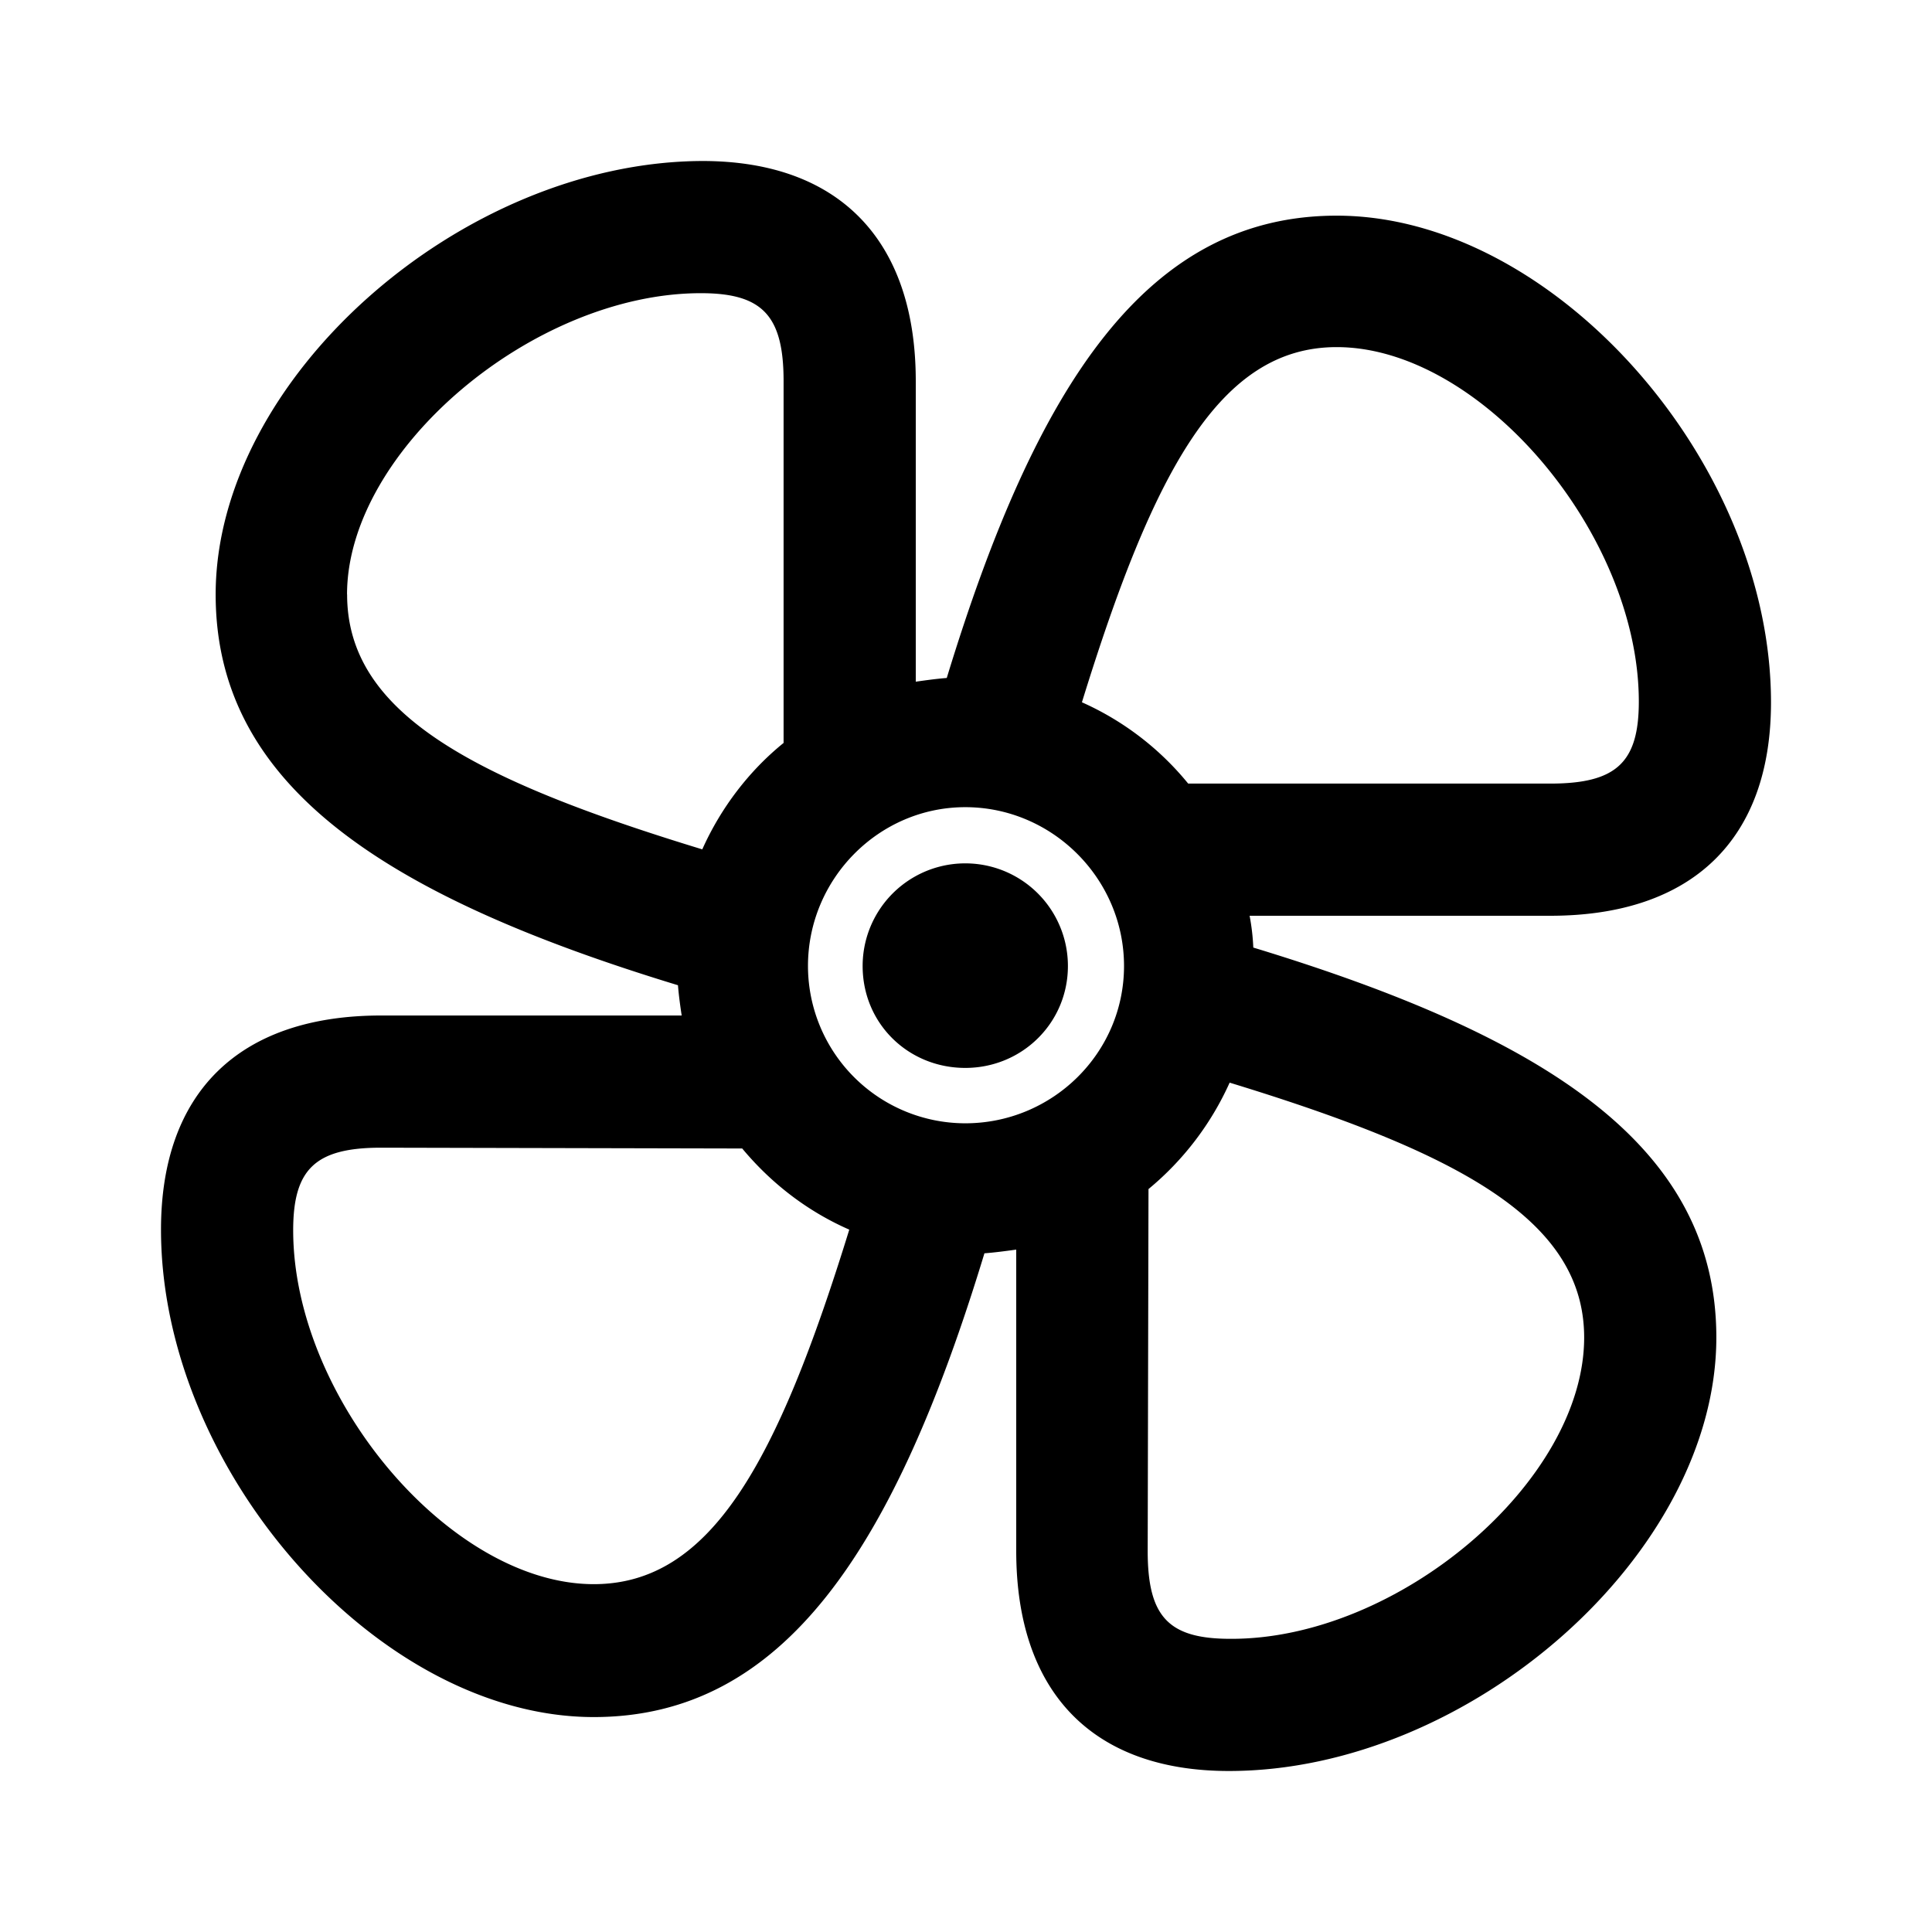 <svg xmlns="http://www.w3.org/2000/svg" viewBox="0 0 24 24"><path fill="currentColor" d="M21.321 16.615c0-2.358-2.073-3.725-5.752-4.844a2.723 2.723 0 0 0-.046-.395h3.734c1.761 0 2.743-.945 2.743-2.651 0-2.991-2.706-6.046-5.395-6.046-2.348 0-3.724 2.073-4.844 5.743-.128.01-.256.028-.385.046V4.734C11.376 2.982 10.422 2 8.725 2c-3 .01-6.046 2.706-6.046 5.385 0 2.358 2.064 3.734 5.743 4.854.01.128.028.256.046.376H4.734c-1.762 0-2.734.954-2.734 2.66 0 2.991 2.697 6.055 5.376 6.055 2.358 0 3.734-2.082 4.853-5.761.129-.01.266-.028.395-.046v3.743c0 1.752.945 2.734 2.642 2.734 2.99 0 6.055-2.697 6.055-5.385Zm-17.01-9.23c0-1.789 2.313-3.743 4.395-3.743.762 0 1.028.275 1.028 1.092v4.495c-.431.349-.78.808-1.01 1.322-2.89-.881-4.412-1.707-4.412-3.166Zm12.294-3.073c1.79 0 3.753 2.321 3.753 4.404 0 .761-.285 1.018-1.101 1.018H14.76a3.585 3.585 0 0 0-1.32-1.01c.89-2.88 1.715-4.412 3.164-4.412Zm-4.614 9.642A1.956 1.956 0 0 1 10.037 12c0-1.083.88-1.973 1.954-1.973 1.082 0 1.972.89 1.972 1.973 0 1.083-.89 1.954-1.972 1.954Zm0-.688c.706 0 1.275-.56 1.275-1.266a1.275 1.275 0 1 0-2.55 0c0 .716.568 1.266 1.275 1.266Zm2.266 6 .01-4.495a3.66 3.66 0 0 0 1.008-1.322c2.881.881 4.404 1.716 4.404 3.166 0 1.789-2.312 3.752-4.395 3.743-.77 0-1.027-.275-1.027-1.092ZM3.642 15.284c0-.761.275-1.027 1.092-1.027l4.486.01c.358.43.807.779 1.33 1.008-.89 2.881-1.715 4.404-3.174 4.404-1.78 0-3.734-2.312-3.734-4.395Z"/></svg>